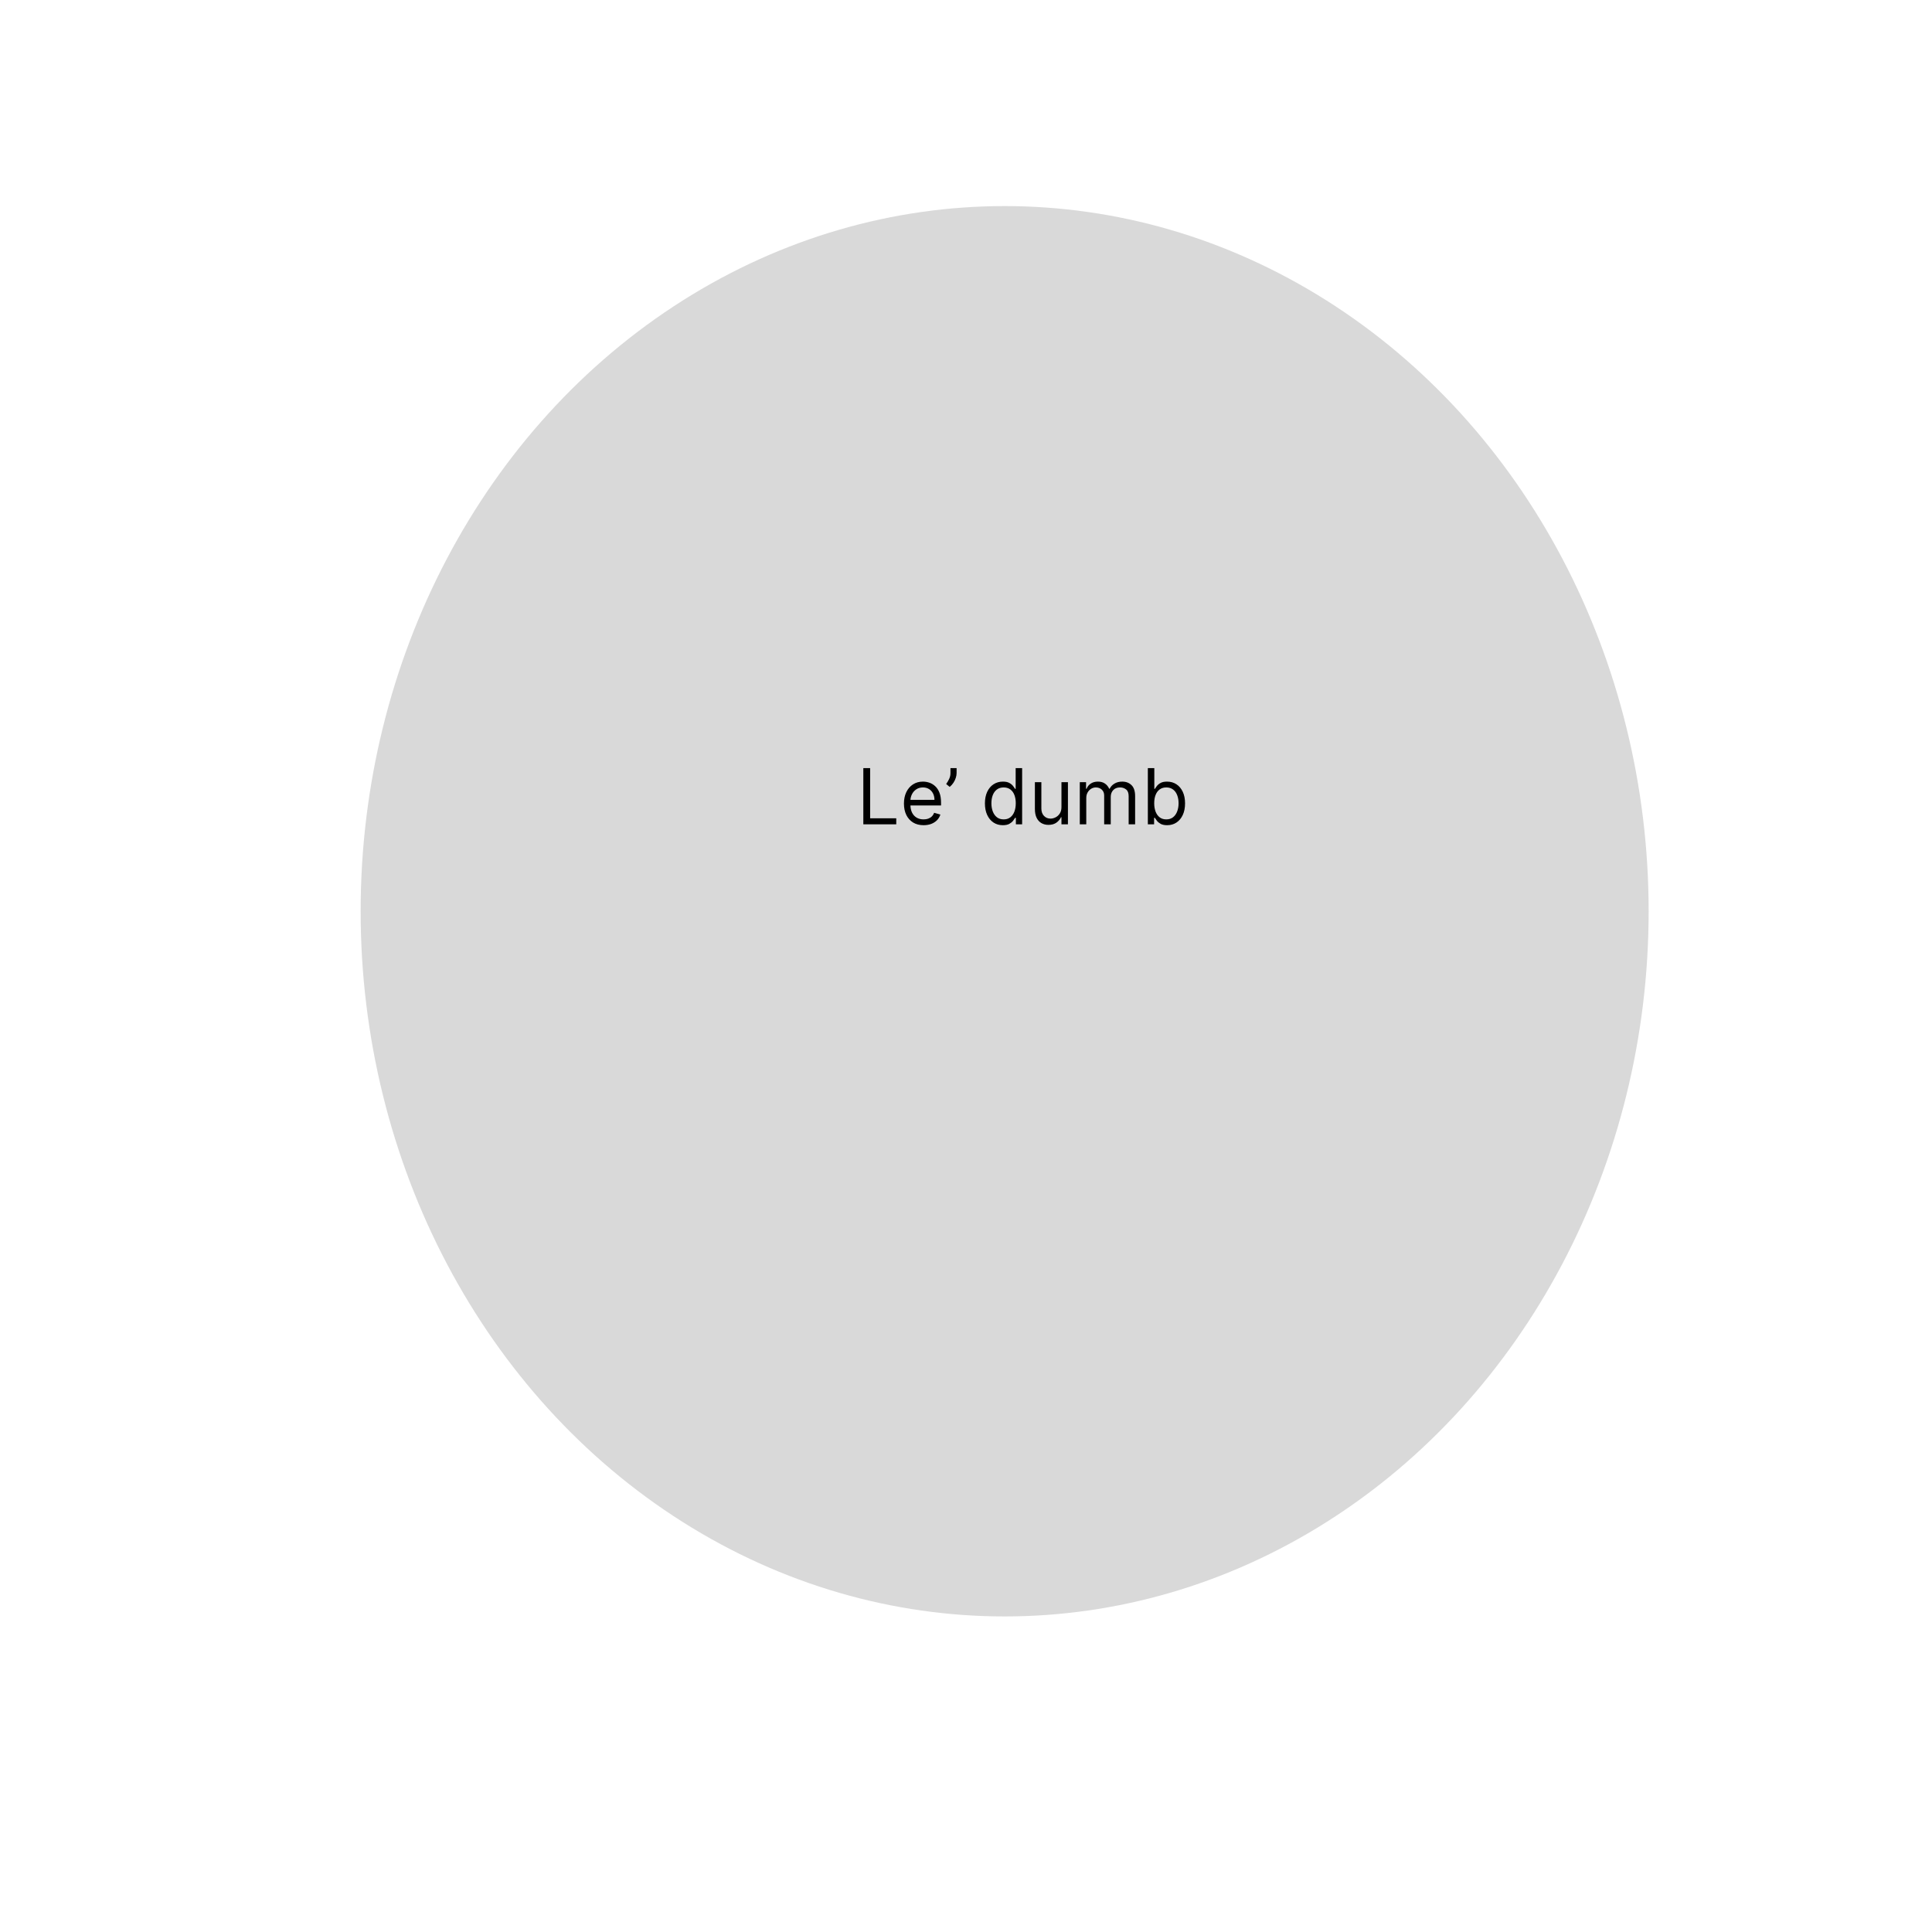 <svg width="300" height="300" viewBox="0 0 300 300" fill="none" xmlns="http://www.w3.org/2000/svg">
<ellipse cx="156" cy="141.5" rx="100" ry="109.5" fill="#D9D9D9"/>
<path d="M134.057 128V119.273H135.114V127.062H139.17V128H134.057ZM143.415 128.136C142.784 128.136 142.24 127.997 141.783 127.719C141.328 127.438 140.977 127.045 140.73 126.543C140.486 126.037 140.364 125.449 140.364 124.778C140.364 124.108 140.486 123.517 140.73 123.006C140.977 122.491 141.321 122.091 141.761 121.804C142.205 121.514 142.722 121.369 143.312 121.369C143.653 121.369 143.99 121.426 144.322 121.54C144.655 121.653 144.957 121.838 145.23 122.094C145.503 122.347 145.72 122.682 145.882 123.099C146.044 123.517 146.125 124.031 146.125 124.642V125.068H141.08V124.199H145.102C145.102 123.83 145.028 123.5 144.881 123.21C144.736 122.92 144.528 122.692 144.259 122.524C143.991 122.357 143.676 122.273 143.312 122.273C142.912 122.273 142.565 122.372 142.273 122.571C141.983 122.767 141.76 123.023 141.604 123.338C141.447 123.653 141.369 123.991 141.369 124.352V124.932C141.369 125.426 141.455 125.845 141.625 126.189C141.798 126.53 142.038 126.79 142.345 126.969C142.652 127.145 143.009 127.233 143.415 127.233C143.679 127.233 143.918 127.196 144.131 127.122C144.347 127.045 144.533 126.932 144.689 126.781C144.845 126.628 144.966 126.437 145.051 126.21L146.023 126.483C145.92 126.812 145.749 127.102 145.507 127.352C145.266 127.599 144.967 127.793 144.612 127.932C144.257 128.068 143.858 128.136 143.415 128.136ZM148.541 119.273V120.04C148.541 120.273 148.499 120.521 148.413 120.786C148.331 121.047 148.209 121.301 148.047 121.548C147.888 121.793 147.695 122.006 147.467 122.188L146.922 121.744C147.101 121.489 147.256 121.223 147.386 120.947C147.52 120.669 147.587 120.372 147.587 120.057V119.273H148.541ZM155.716 128.136C155.171 128.136 154.689 127.999 154.272 127.723C153.854 127.445 153.527 127.053 153.292 126.547C153.056 126.038 152.938 125.438 152.938 124.744C152.938 124.057 153.056 123.46 153.292 122.955C153.527 122.449 153.855 122.058 154.276 121.783C154.696 121.507 155.182 121.369 155.733 121.369C156.159 121.369 156.496 121.44 156.743 121.582C156.993 121.722 157.184 121.881 157.314 122.06C157.448 122.236 157.551 122.381 157.625 122.494H157.711V119.273H158.716V128H157.745V126.994H157.625C157.551 127.114 157.446 127.264 157.31 127.446C157.174 127.625 156.979 127.786 156.726 127.928C156.473 128.067 156.137 128.136 155.716 128.136ZM155.853 127.233C156.256 127.233 156.597 127.128 156.875 126.918C157.154 126.705 157.365 126.411 157.51 126.036C157.655 125.658 157.728 125.222 157.728 124.727C157.728 124.239 157.657 123.811 157.515 123.445C157.373 123.075 157.162 122.788 156.884 122.584C156.605 122.376 156.262 122.273 155.853 122.273C155.426 122.273 155.071 122.382 154.787 122.601C154.506 122.817 154.294 123.111 154.152 123.483C154.013 123.852 153.944 124.267 153.944 124.727C153.944 125.193 154.015 125.616 154.157 125.997C154.301 126.375 154.515 126.676 154.796 126.901C155.08 127.122 155.432 127.233 155.853 127.233ZM164.823 125.324V121.455H165.828V128H164.823V126.892H164.755C164.601 127.224 164.363 127.507 164.039 127.74C163.715 127.97 163.306 128.085 162.811 128.085C162.402 128.085 162.039 127.996 161.721 127.817C161.402 127.635 161.152 127.362 160.971 126.999C160.789 126.632 160.698 126.17 160.698 125.614V121.455H161.703V125.545C161.703 126.023 161.837 126.403 162.104 126.688C162.374 126.972 162.718 127.114 163.135 127.114C163.385 127.114 163.64 127.05 163.898 126.922C164.159 126.794 164.378 126.598 164.554 126.334C164.733 126.07 164.823 125.733 164.823 125.324ZM167.67 128V121.455H168.642V122.477H168.727C168.864 122.128 169.084 121.857 169.388 121.663C169.692 121.467 170.057 121.369 170.483 121.369C170.915 121.369 171.274 121.467 171.561 121.663C171.851 121.857 172.077 122.128 172.239 122.477H172.307C172.474 122.139 172.726 121.871 173.061 121.672C173.396 121.47 173.798 121.369 174.267 121.369C174.852 121.369 175.331 121.553 175.703 121.919C176.075 122.283 176.261 122.849 176.261 123.619V128H175.256V123.619C175.256 123.136 175.124 122.791 174.859 122.584C174.595 122.376 174.284 122.273 173.926 122.273C173.466 122.273 173.109 122.412 172.857 122.69C172.604 122.966 172.477 123.315 172.477 123.739V128H171.455V123.517C171.455 123.145 171.334 122.845 171.092 122.618C170.851 122.388 170.54 122.273 170.159 122.273C169.898 122.273 169.653 122.342 169.426 122.482C169.202 122.621 169.02 122.814 168.881 123.061C168.744 123.305 168.676 123.588 168.676 123.909V128H167.67ZM178.237 128V119.273H179.242V122.494H179.327C179.401 122.381 179.504 122.236 179.634 122.06C179.768 121.881 179.958 121.722 180.205 121.582C180.455 121.44 180.793 121.369 181.219 121.369C181.771 121.369 182.256 121.507 182.677 121.783C183.097 122.058 183.425 122.449 183.661 122.955C183.897 123.46 184.015 124.057 184.015 124.744C184.015 125.438 183.897 126.038 183.661 126.547C183.425 127.053 183.099 127.445 182.681 127.723C182.263 127.999 181.782 128.136 181.237 128.136C180.816 128.136 180.479 128.067 180.227 127.928C179.974 127.786 179.779 127.625 179.643 127.446C179.506 127.264 179.401 127.114 179.327 126.994H179.208V128H178.237ZM179.225 124.727C179.225 125.222 179.298 125.658 179.442 126.036C179.587 126.411 179.799 126.705 180.077 126.918C180.356 127.128 180.697 127.233 181.1 127.233C181.521 127.233 181.871 127.122 182.153 126.901C182.437 126.676 182.65 126.375 182.792 125.997C182.937 125.616 183.009 125.193 183.009 124.727C183.009 124.267 182.938 123.852 182.796 123.483C182.657 123.111 182.445 122.817 182.161 122.601C181.88 122.382 181.526 122.273 181.1 122.273C180.691 122.273 180.347 122.376 180.069 122.584C179.79 122.788 179.58 123.075 179.438 123.445C179.296 123.811 179.225 124.239 179.225 124.727Z" fill="black"/>
</svg>
